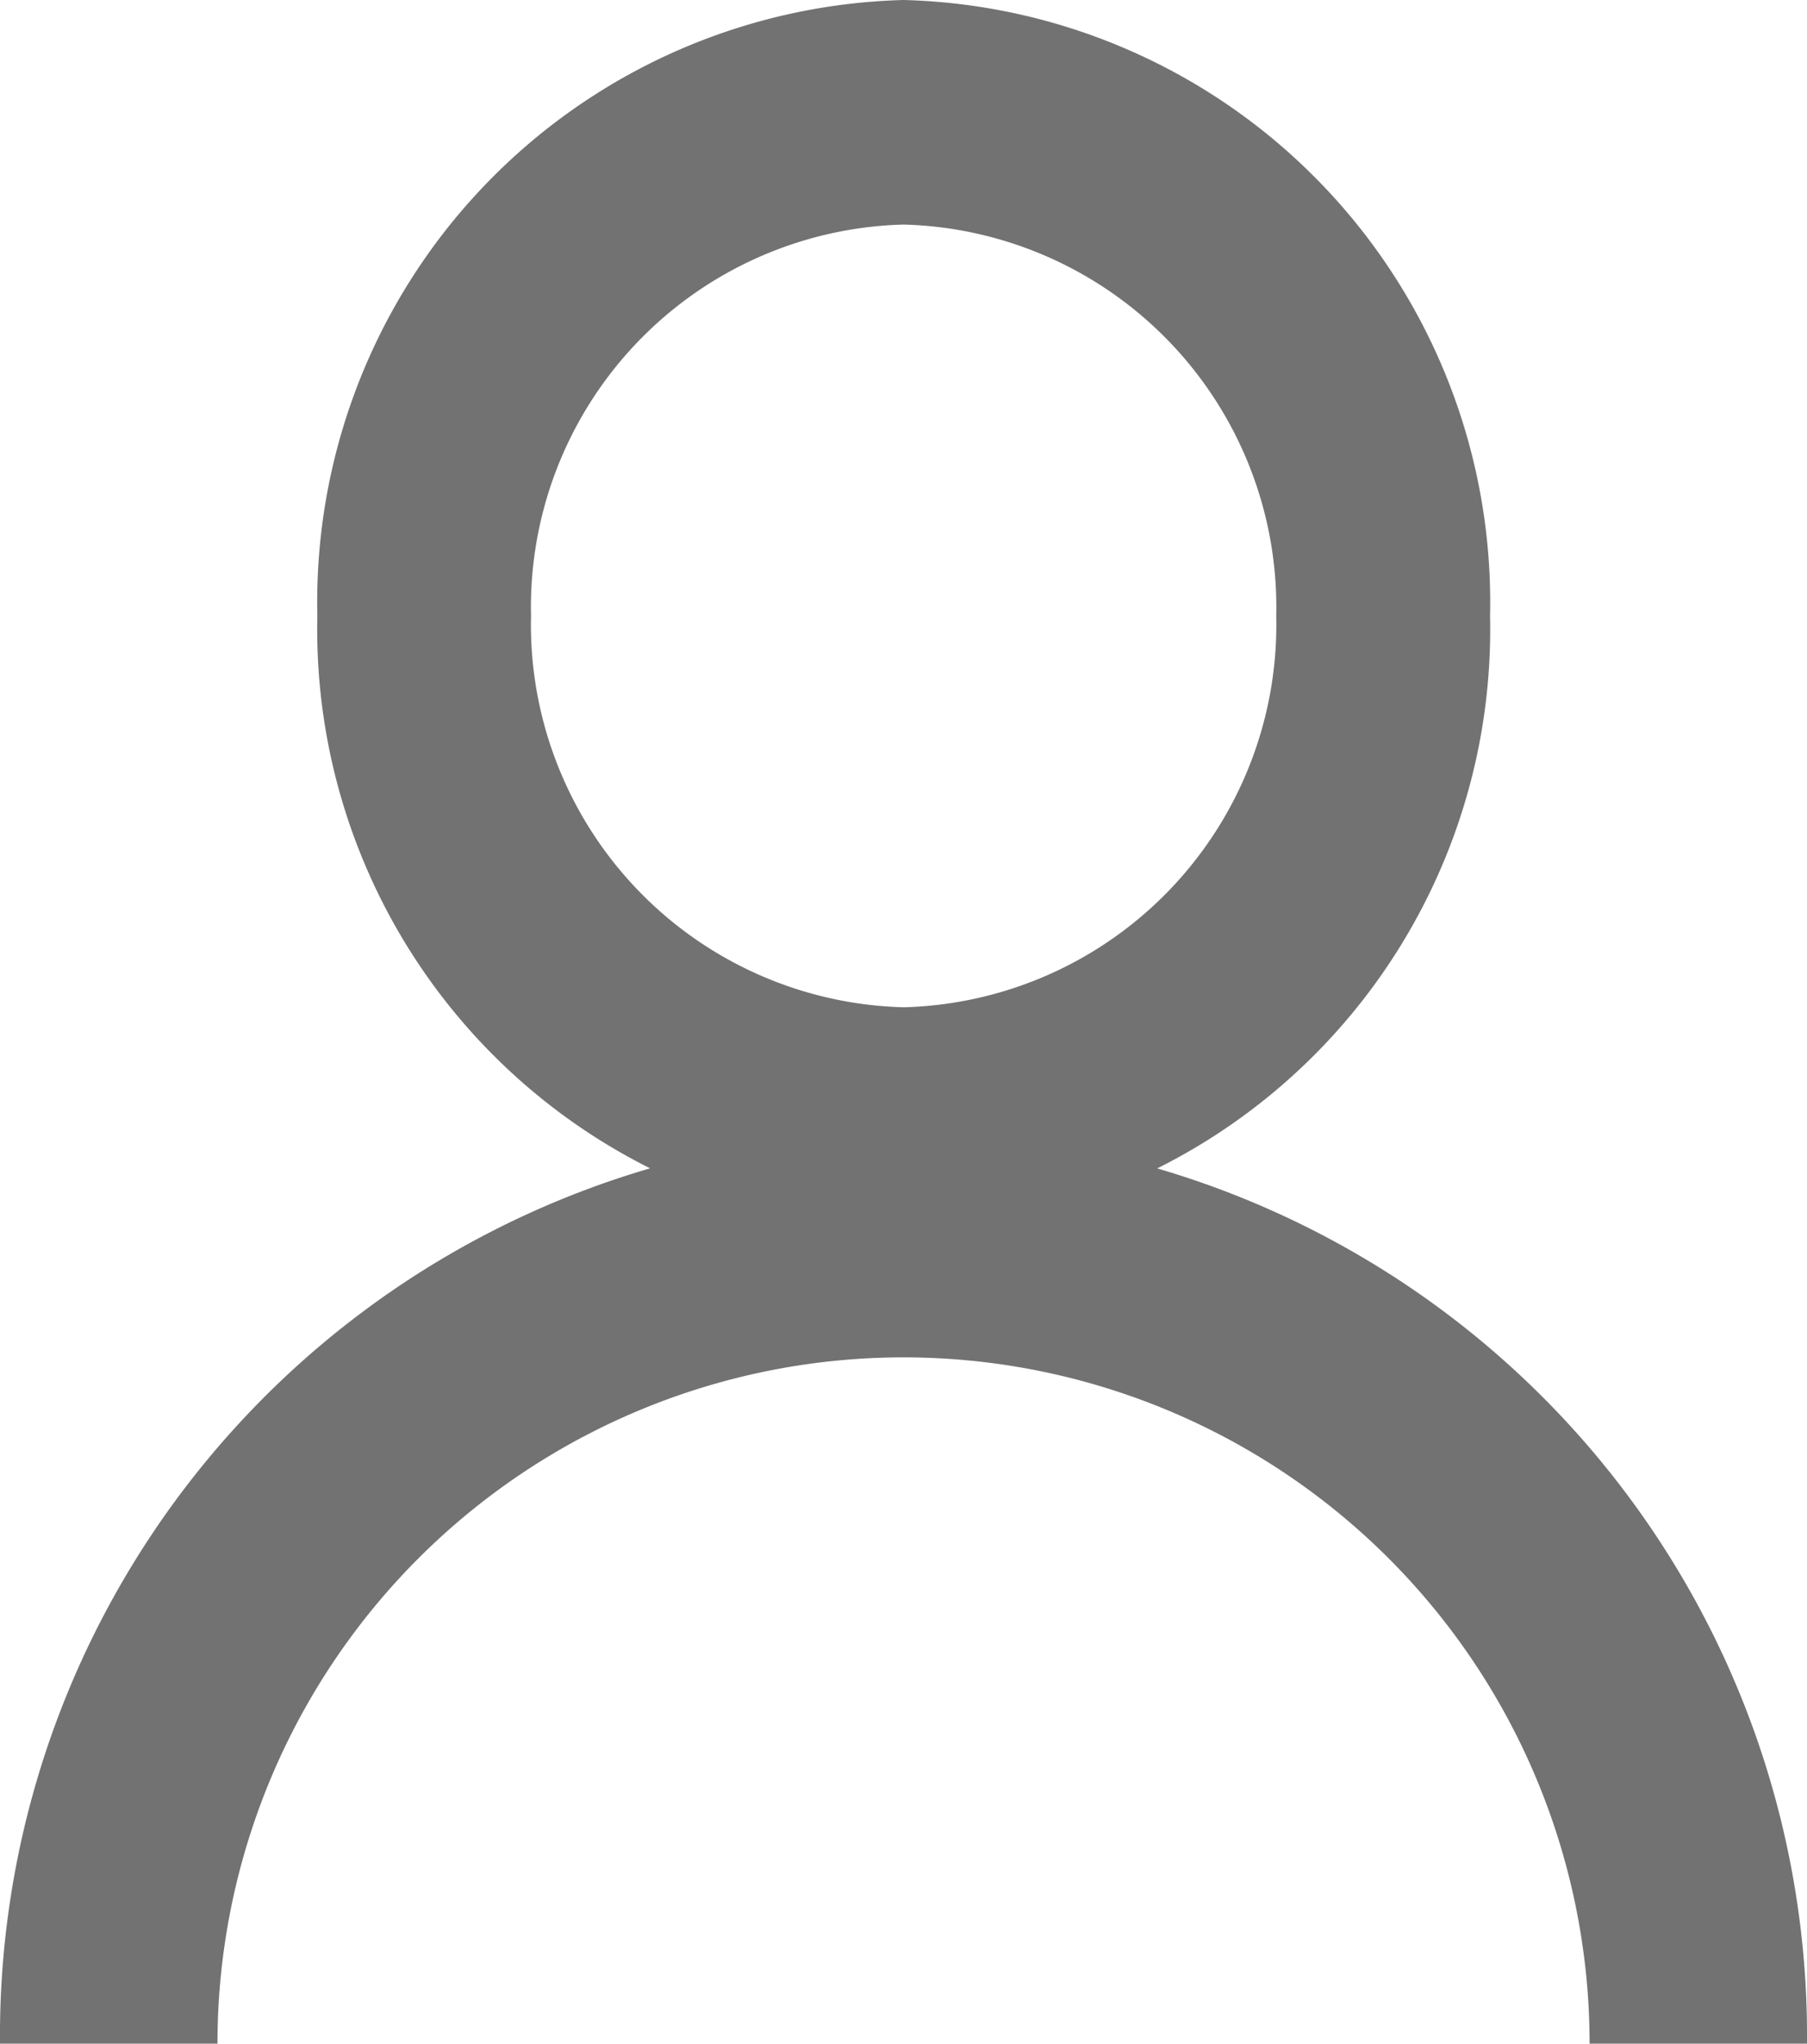 <svg id="user-profile" xmlns="http://www.w3.org/2000/svg" width="27.029" height="30.559" viewBox="0 0 27.029 30.559">
  <path id="Caminho_33" data-name="Caminho 33" d="M28.588,25.251H25.336a10.262,10.262,0,1,0-20.524,0H1.559a13.515,13.515,0,1,1,27.029,0Z" transform="translate(-1.559 5.308)" fill="#727272"/>
  <path id="Caminho_34" data-name="Caminho 34" d="M13.155,18.419A9.01,9.01,0,0,1,4.386,9.21,9.007,9.007,0,0,1,13.155,0a9.008,9.008,0,0,1,8.772,9.21A9.008,9.008,0,0,1,13.155,18.419Zm0-15.061A5.723,5.723,0,0,0,7.582,9.21a5.723,5.723,0,0,0,5.572,5.852A5.723,5.723,0,0,0,18.729,9.21,5.725,5.725,0,0,0,13.155,3.358Z" transform="translate(0.361 0)" fill="#727272"/>
</svg>
